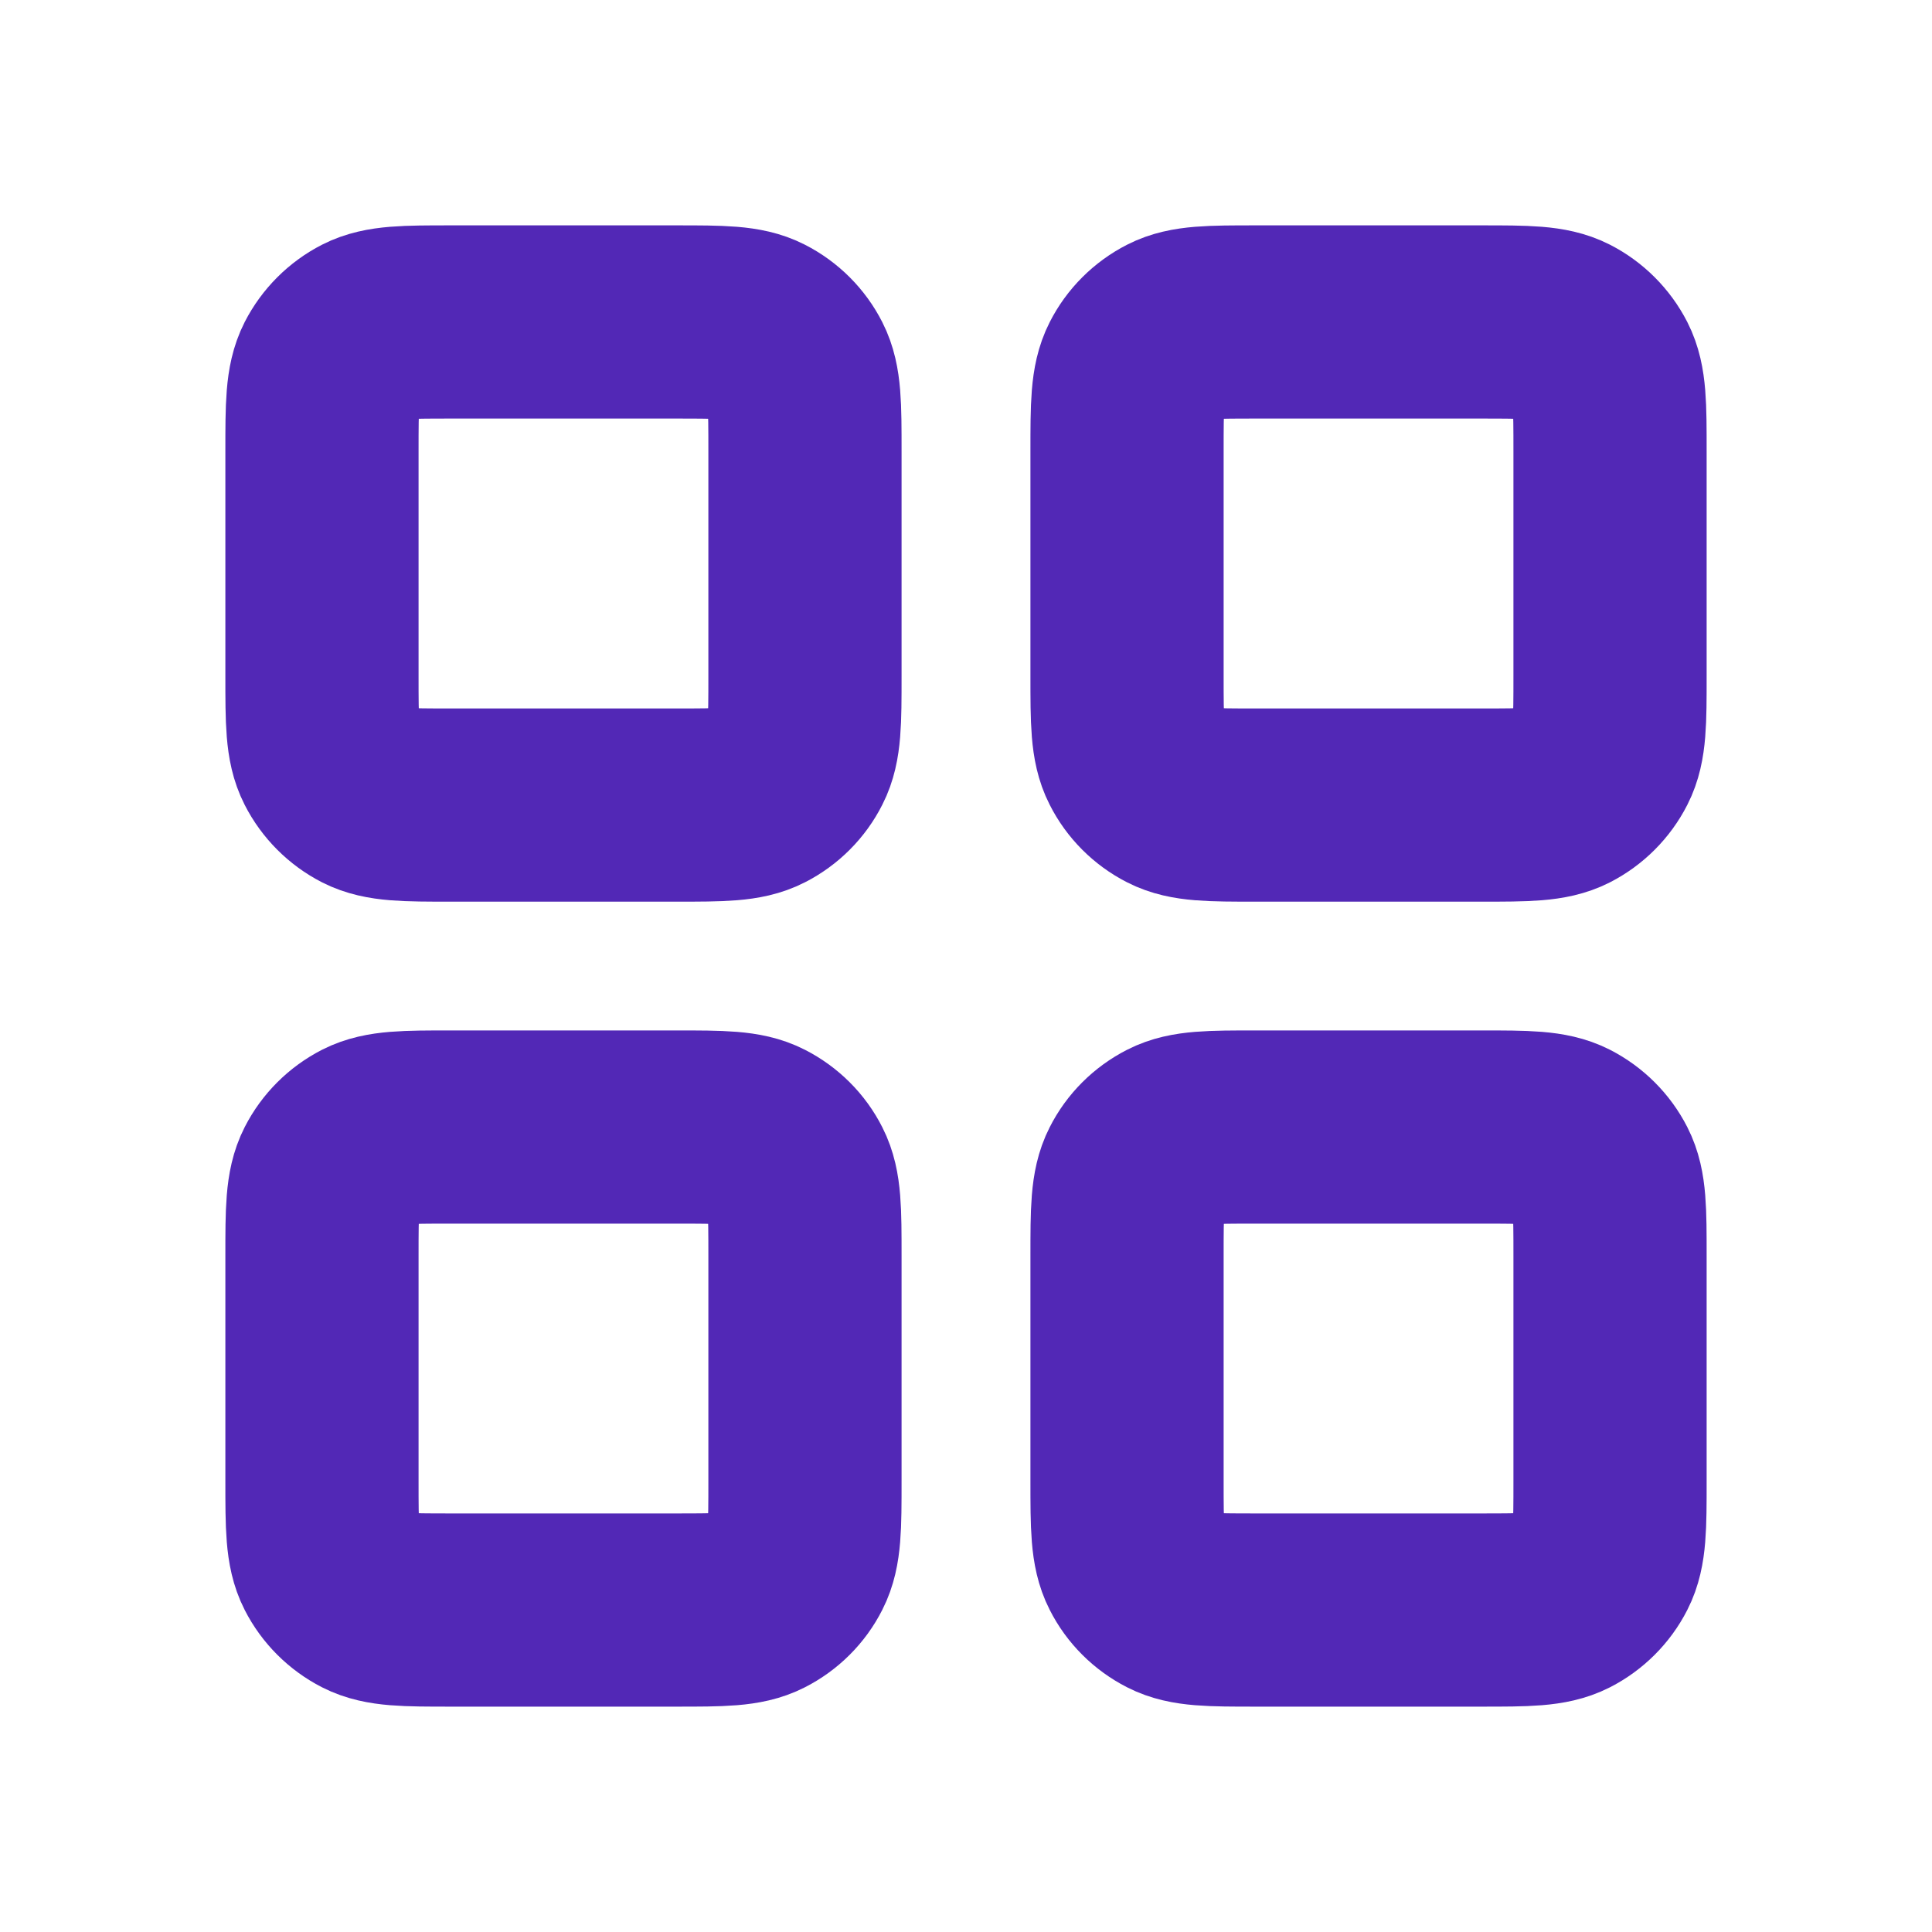 <svg width="20" height="20" viewBox="0 0 20 20" fill="none" xmlns="http://www.w3.org/2000/svg">
<path d="M11.667 4.667C11.667 4.2 11.667 3.967 11.758 3.788C11.837 3.632 11.965 3.504 12.122 3.424C12.3 3.333 12.533 3.333 13 3.333H15.333C15.8 3.333 16.033 3.333 16.212 3.424C16.368 3.504 16.496 3.632 16.576 3.788C16.667 3.967 16.667 4.2 16.667 4.667V7C16.667 7.467 16.667 7.7 16.576 7.878C16.496 8.035 16.368 8.163 16.212 8.243C16.033 8.334 15.8 8.334 15.333 8.334H13C12.533 8.334 12.3 8.334 12.122 8.243C11.965 8.163 11.837 8.035 11.758 7.878C11.667 7.7 11.667 7.467 11.667 7V4.667Z" stroke="#5228B6" stroke-width="2" stroke-linecap="round" stroke-linejoin="round"/>
<path d="M3.333 4.667C3.333 4.2 3.333 3.967 3.424 3.788C3.504 3.632 3.632 3.504 3.788 3.424C3.967 3.333 4.2 3.333 4.667 3.333H7C7.467 3.333 7.7 3.333 7.878 3.424C8.035 3.504 8.163 3.632 8.242 3.788C8.333 3.967 8.333 4.2 8.333 4.667V7C8.333 7.467 8.333 7.7 8.242 7.878C8.163 8.035 8.035 8.163 7.878 8.243C7.7 8.334 7.467 8.334 7 8.334H4.667C4.2 8.334 3.967 8.334 3.788 8.243C3.632 8.163 3.504 8.035 3.424 7.878C3.333 7.7 3.333 7.467 3.333 7V4.667Z" stroke="#5228B6" stroke-width="2" stroke-linecap="round" stroke-linejoin="round"/>
<path d="M3.333 13C3.333 12.534 3.333 12.3 3.424 12.122C3.504 11.965 3.632 11.838 3.788 11.758C3.967 11.667 4.2 11.667 4.667 11.667H7C7.467 11.667 7.7 11.667 7.878 11.758C8.035 11.838 8.163 11.965 8.242 12.122C8.333 12.3 8.333 12.534 8.333 13V15.334C8.333 15.8 8.333 16.034 8.242 16.212C8.163 16.369 8.035 16.496 7.878 16.576C7.7 16.667 7.467 16.667 7 16.667H4.667C4.2 16.667 3.967 16.667 3.788 16.576C3.632 16.496 3.504 16.369 3.424 16.212C3.333 16.034 3.333 15.8 3.333 15.334V13Z" stroke="#5228B6" stroke-width="2" stroke-linecap="round" stroke-linejoin="round"/>
<path d="M11.667 13C11.667 12.534 11.667 12.3 11.758 12.122C11.837 11.965 11.965 11.838 12.122 11.758C12.3 11.667 12.533 11.667 13 11.667H15.333C15.8 11.667 16.033 11.667 16.212 11.758C16.368 11.838 16.496 11.965 16.576 12.122C16.667 12.3 16.667 12.534 16.667 13V15.334C16.667 15.8 16.667 16.034 16.576 16.212C16.496 16.369 16.368 16.496 16.212 16.576C16.033 16.667 15.8 16.667 15.333 16.667H13C12.533 16.667 12.3 16.667 12.122 16.576C11.965 16.496 11.837 16.369 11.758 16.212C11.667 16.034 11.667 15.8 11.667 15.334V13Z" stroke="#5228B6" stroke-width="2" stroke-linecap="round" stroke-linejoin="round"/>
</svg>
